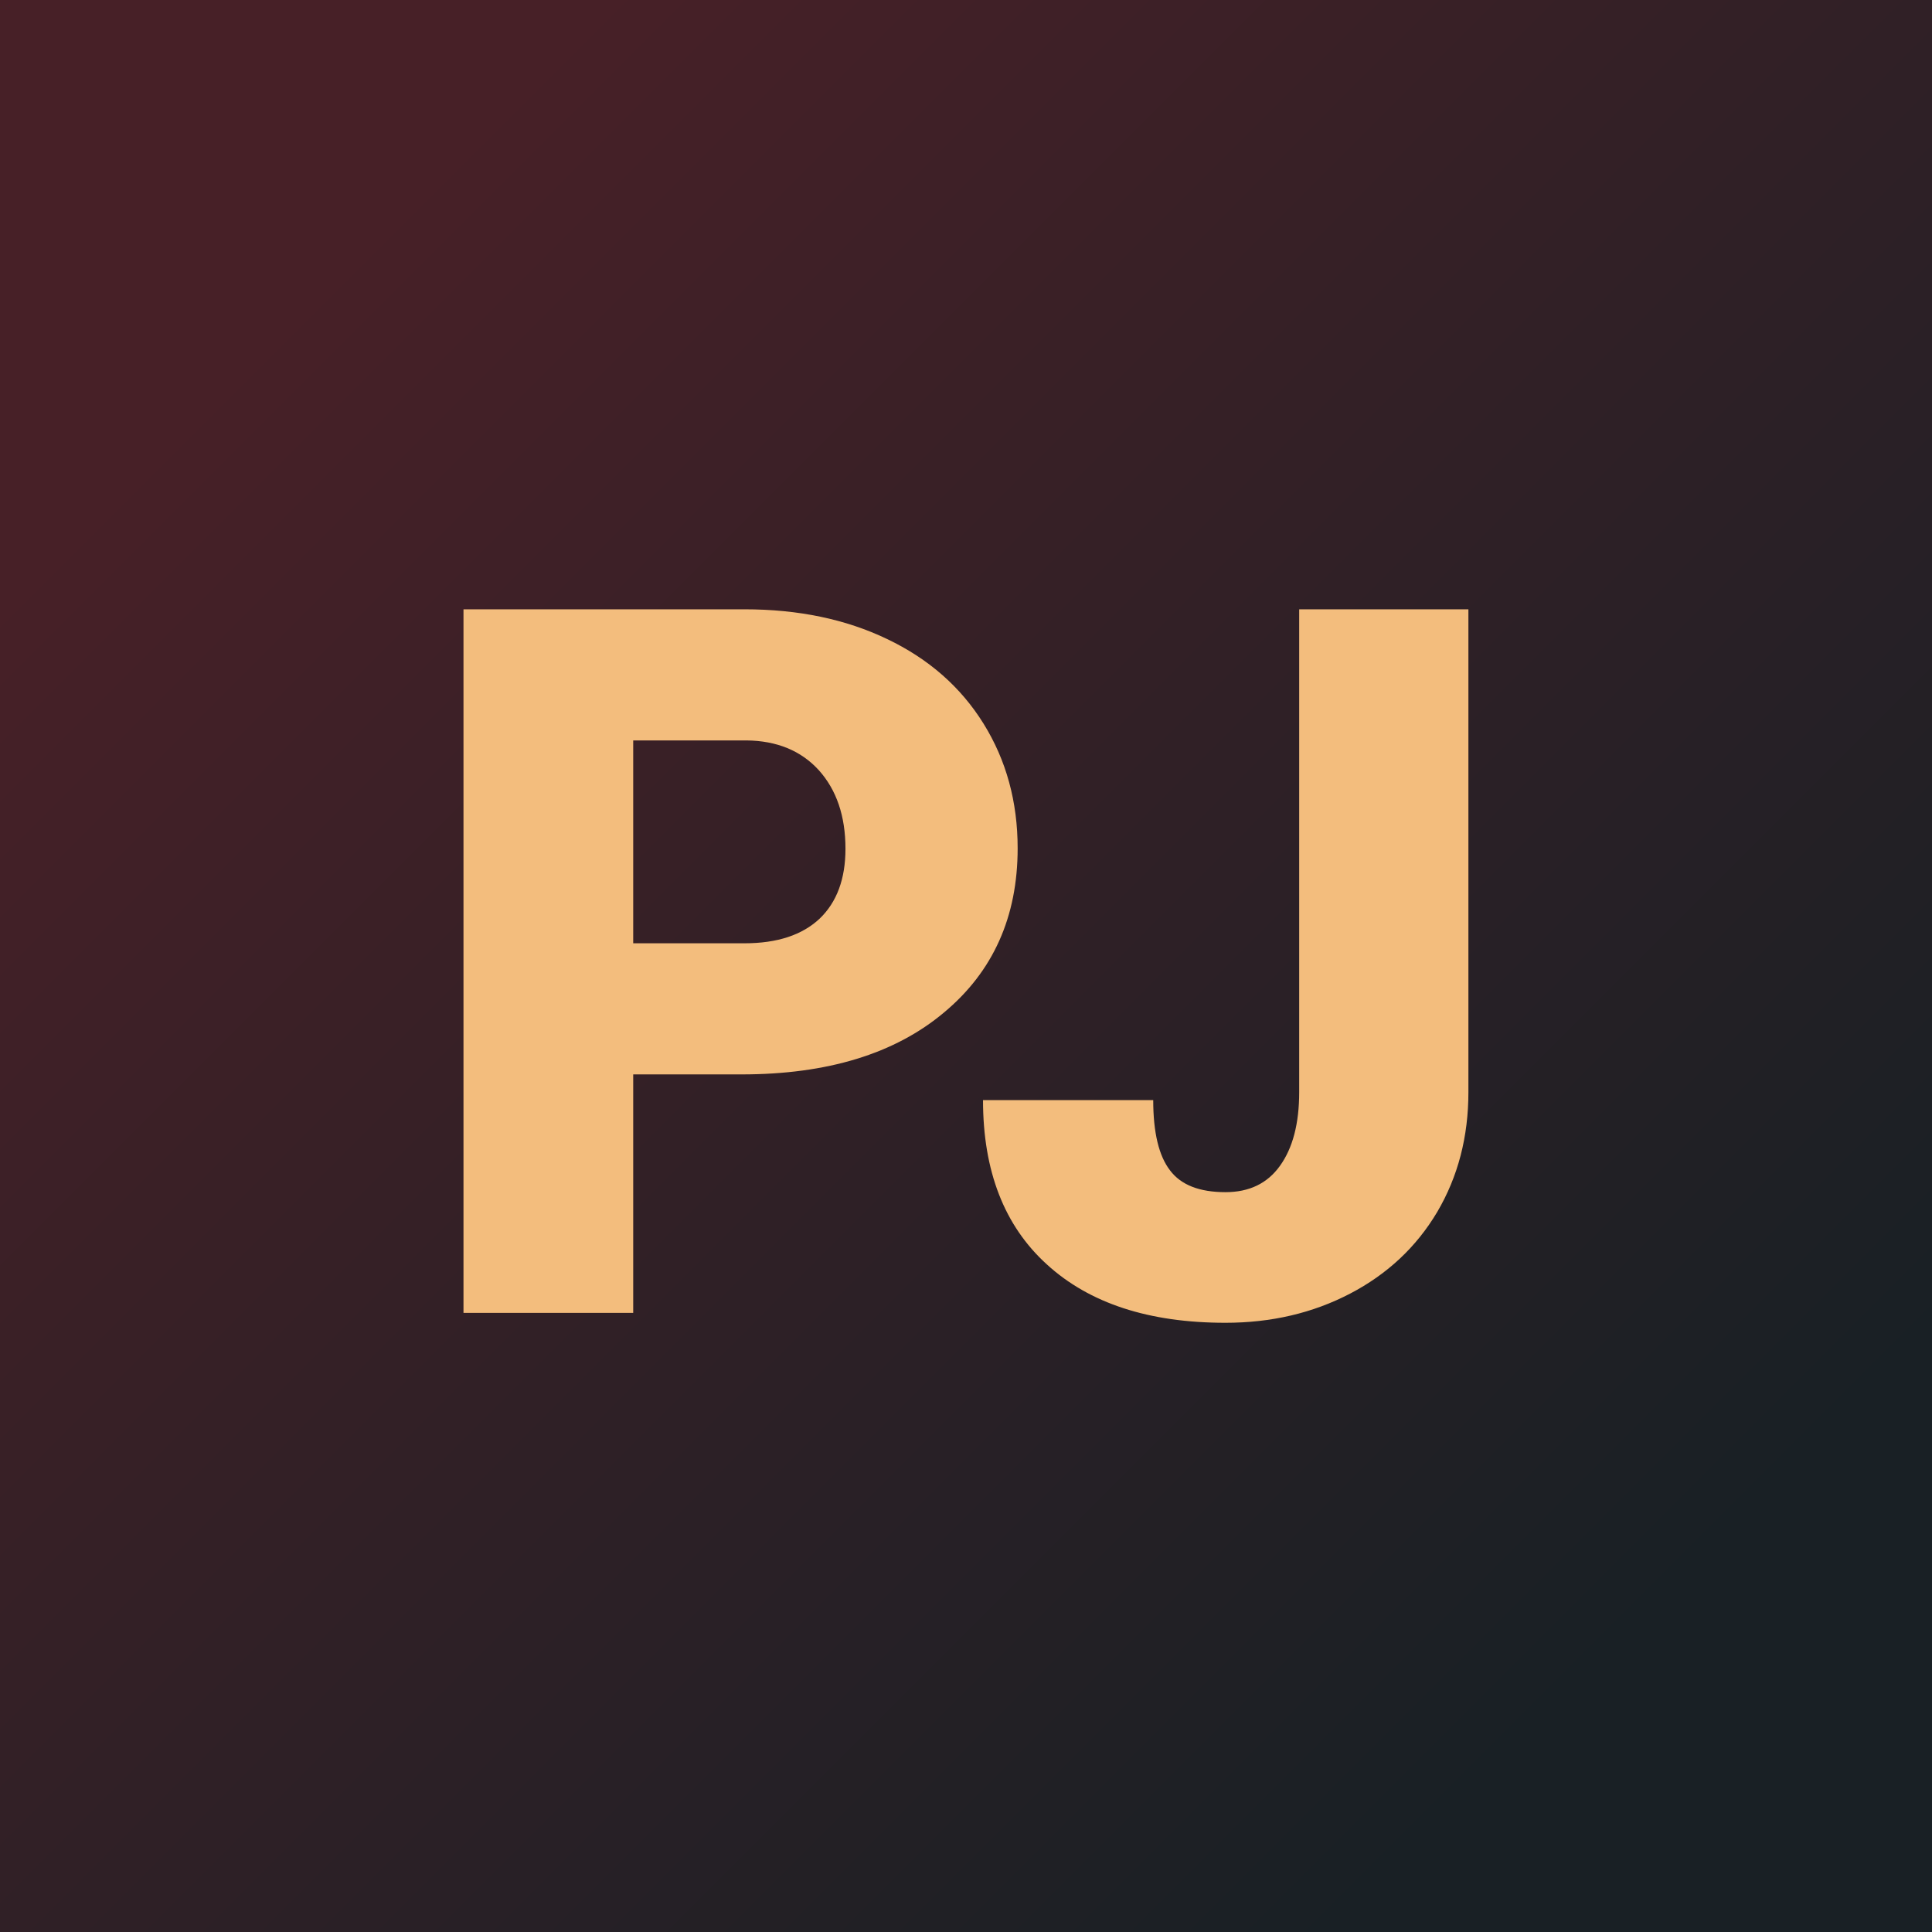 <svg xmlns="http://www.w3.org/2000/svg" version="1.1" xmlns:xlink="http://www.w3.org/1999/xlink" viewBox="0 0 200 200"><rect width="200" height="200" fill="url('#gradient')"></rect><defs><linearGradient id="gradient" gradientTransform="rotate(45 0.5 0.5)"><stop offset="0%" stop-color="#472027"></stop><stop offset="100%" stop-color="#192025"></stop></linearGradient></defs><g><g fill="#f3bd7d" transform="matrix(5.122,0,0,5.122,42.5,135.91)" stroke="#c06a3e" stroke-width="0"><path d="M6.69-4.82L4.50-4.82L4.50 0L1.07 0L1.07-14.22L6.75-14.22Q8.38-14.22 9.63-13.62Q10.89-13.02 11.58-11.91Q12.27-10.80 12.27-9.39L12.27-9.39Q12.27-7.31 10.78-6.07Q9.29-4.82 6.69-4.82L6.69-4.82ZM4.50-11.57L4.50-7.47L6.75-7.47Q7.74-7.47 8.27-7.97Q8.79-8.47 8.79-9.38L8.79-9.38Q8.79-10.37 8.25-10.97Q7.71-11.56 6.79-11.57L6.79-11.57L4.50-11.57ZM17.96-4.46L17.96-14.22L21.38-14.22L21.38-4.46Q21.38-3.11 20.75-2.04Q20.12-0.98 18.99-0.39Q17.86 0.20 16.47 0.20L16.47 0.20Q14.15 0.20 12.86-0.98Q11.57-2.15 11.57-4.30L11.57-4.30L15.01-4.30Q15.01-3.32 15.35-2.88Q15.68-2.44 16.47-2.44L16.47-2.44Q17.19-2.44 17.57-2.97Q17.96-3.51 17.96-4.46L17.96-4.46Z"></path></g></g></svg>